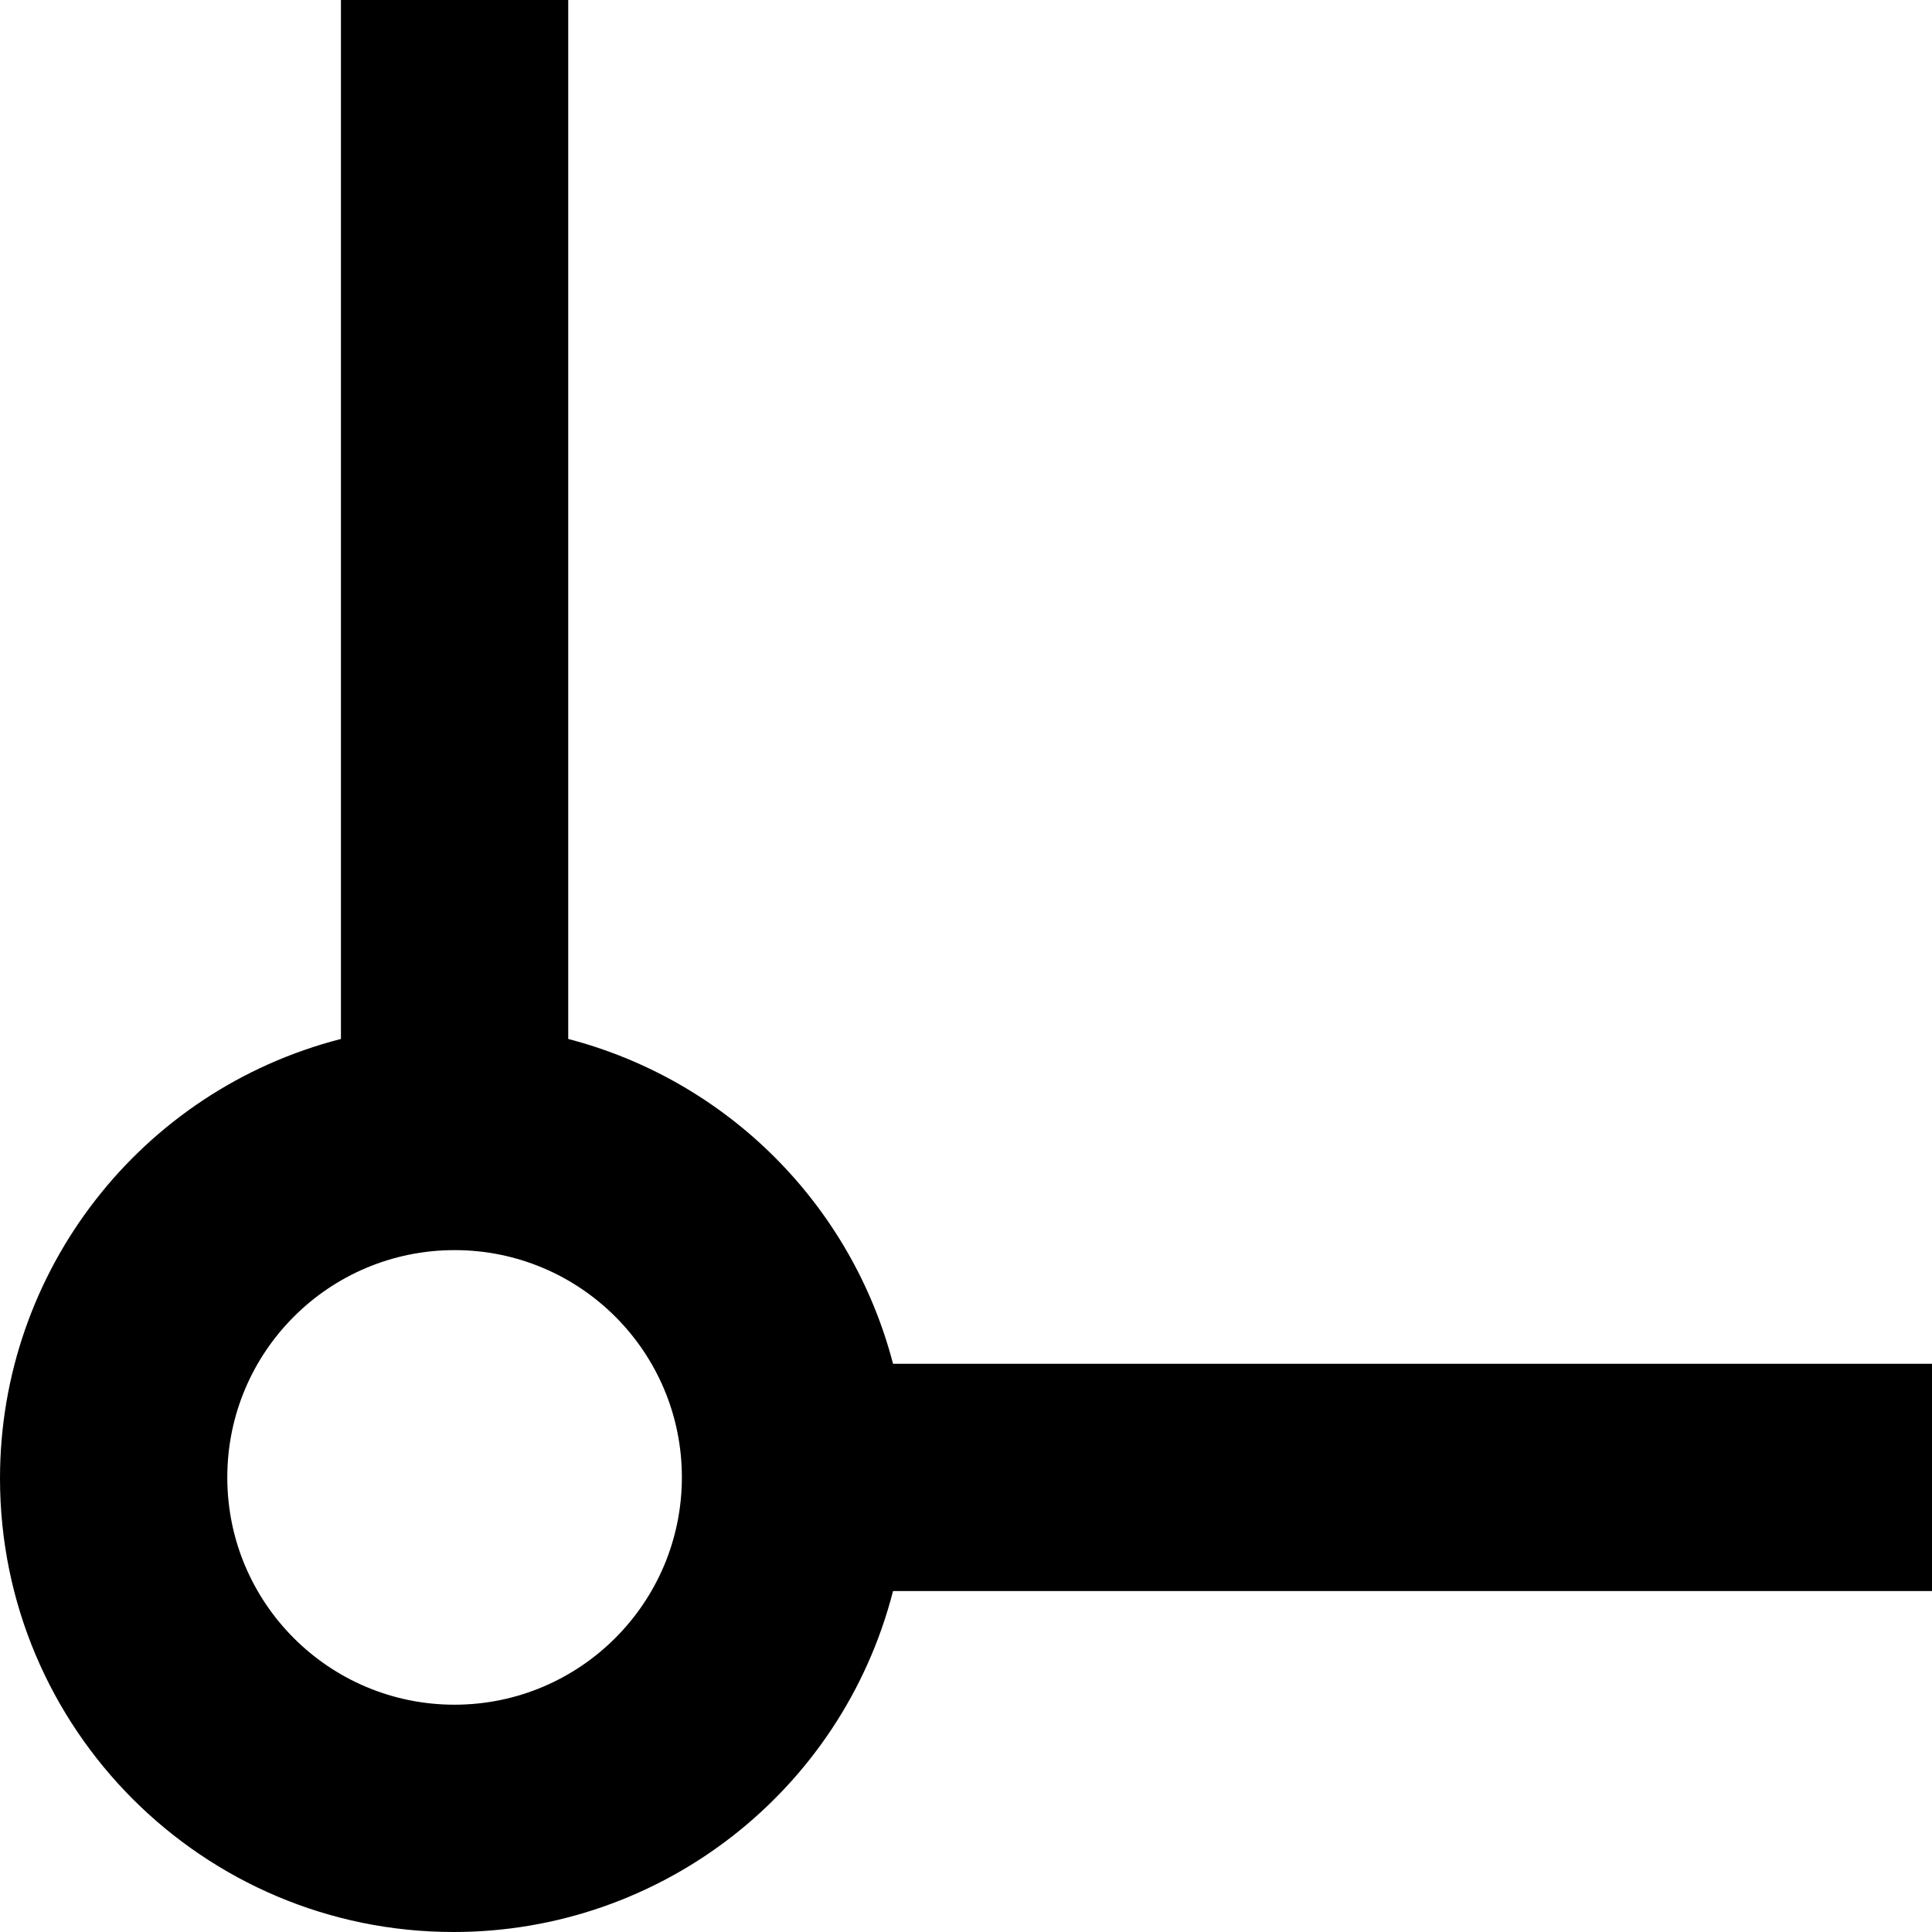 ﻿<?xml version="1.0" encoding="utf-8"?>
<svg version="1.1" xmlns:xlink="http://www.w3.org/1999/xlink" width="17px" height="17px" xmlns="http://www.w3.org/2000/svg">
  <defs>
    <pattern id="BGPattern" patternUnits="userSpaceOnUse" alignment="0 0" imageRepeat="None" />
    <mask fill="white" id="Clip4467">
      <path d="M 17 14  L 17 12  L 7.858 12  C 7.493 10.6  6.4 9.507  5 9.142  L 5 0  L 3 0  L 3 9.142  C 1.235 9.595  0 11.186  0 13.008  C 0 15.213  1.787 17  3.992 17  C 5.814 17  7.405 15.765  7.858 14  L 17 14  Z M 6 13  C 5.999 14.104  5.104 14.999  4 15  C 2.895 15  2 14.105  2 13  C 2 11.895  2.895 11  4 11  C 5.105 11  6 11.895  6 13  Z " fill-rule="evenodd" />
    </mask>
  </defs>
  <g transform="matrix(1 0 0 1 -2 -13 )">
    <path d="M 17 14  L 17 12  L 7.858 12  C 7.493 10.6  6.4 9.507  5 9.142  L 5 0  L 3 0  L 3 9.142  C 1.235 9.595  0 11.186  0 13.008  C 0 15.213  1.787 17  3.992 17  C 5.814 17  7.405 15.765  7.858 14  L 17 14  Z M 6 13  C 5.999 14.104  5.104 14.999  4 15  C 2.895 15  2 14.105  2 13  C 2 11.895  2.895 11  4 11  C 5.105 11  6 11.895  6 13  Z " fill-rule="nonzero" fill="rgba(0, 0, 0, 1)" stroke="none" transform="matrix(1 0 0 1 2 13 )" class="fill" />
    <path d="M 17 14  L 17 12  L 7.858 12  C 7.493 10.6  6.4 9.507  5 9.142  L 5 0  L 3 0  L 3 9.142  C 1.235 9.595  0 11.186  0 13.008  C 0 15.213  1.787 17  3.992 17  C 5.814 17  7.405 15.765  7.858 14  L 17 14  Z " stroke-width="0" stroke-dasharray="0" stroke="rgba(255, 255, 255, 0)" fill="none" transform="matrix(1 0 0 1 2 13 )" class="stroke" mask="url(#Clip4467)" />
    <path d="M 6 13  C 5.999 14.104  5.104 14.999  4 15  C 2.895 15  2 14.105  2 13  C 2 11.895  2.895 11  4 11  C 5.105 11  6 11.895  6 13  Z " stroke-width="0" stroke-dasharray="0" stroke="rgba(255, 255, 255, 0)" fill="none" transform="matrix(1 0 0 1 2 13 )" class="stroke" mask="url(#Clip4467)" />
  </g>
</svg>